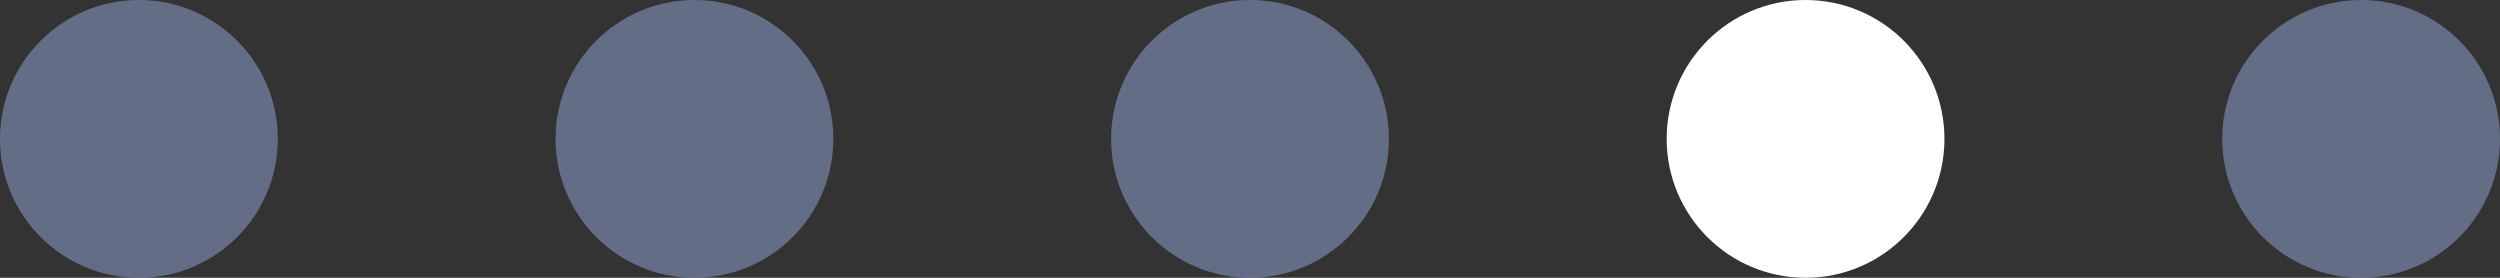 <svg width="72" height="8" viewBox="0 0 72 8" fill="none" xmlns="http://www.w3.org/2000/svg">
<rect x="0" y="0" width="72" height="8" fill="#333333" stroke="none"/>
<circle cx="4" cy="4" r="4" fill="#95A8DB" fill-opacity="0.5"/>
<circle cx="20" cy="4" r="4" fill="#95A8DB" fill-opacity="0.5"/>
<circle cx="36" cy="4" r="4" fill="#95A8DB" fill-opacity="0.5"/>
<circle cx="52" cy="4" r="4" fill="white"/>
<circle cx="68" cy="4" r="4" fill="#95A8DB" fill-opacity="0.5"/>
</svg>
